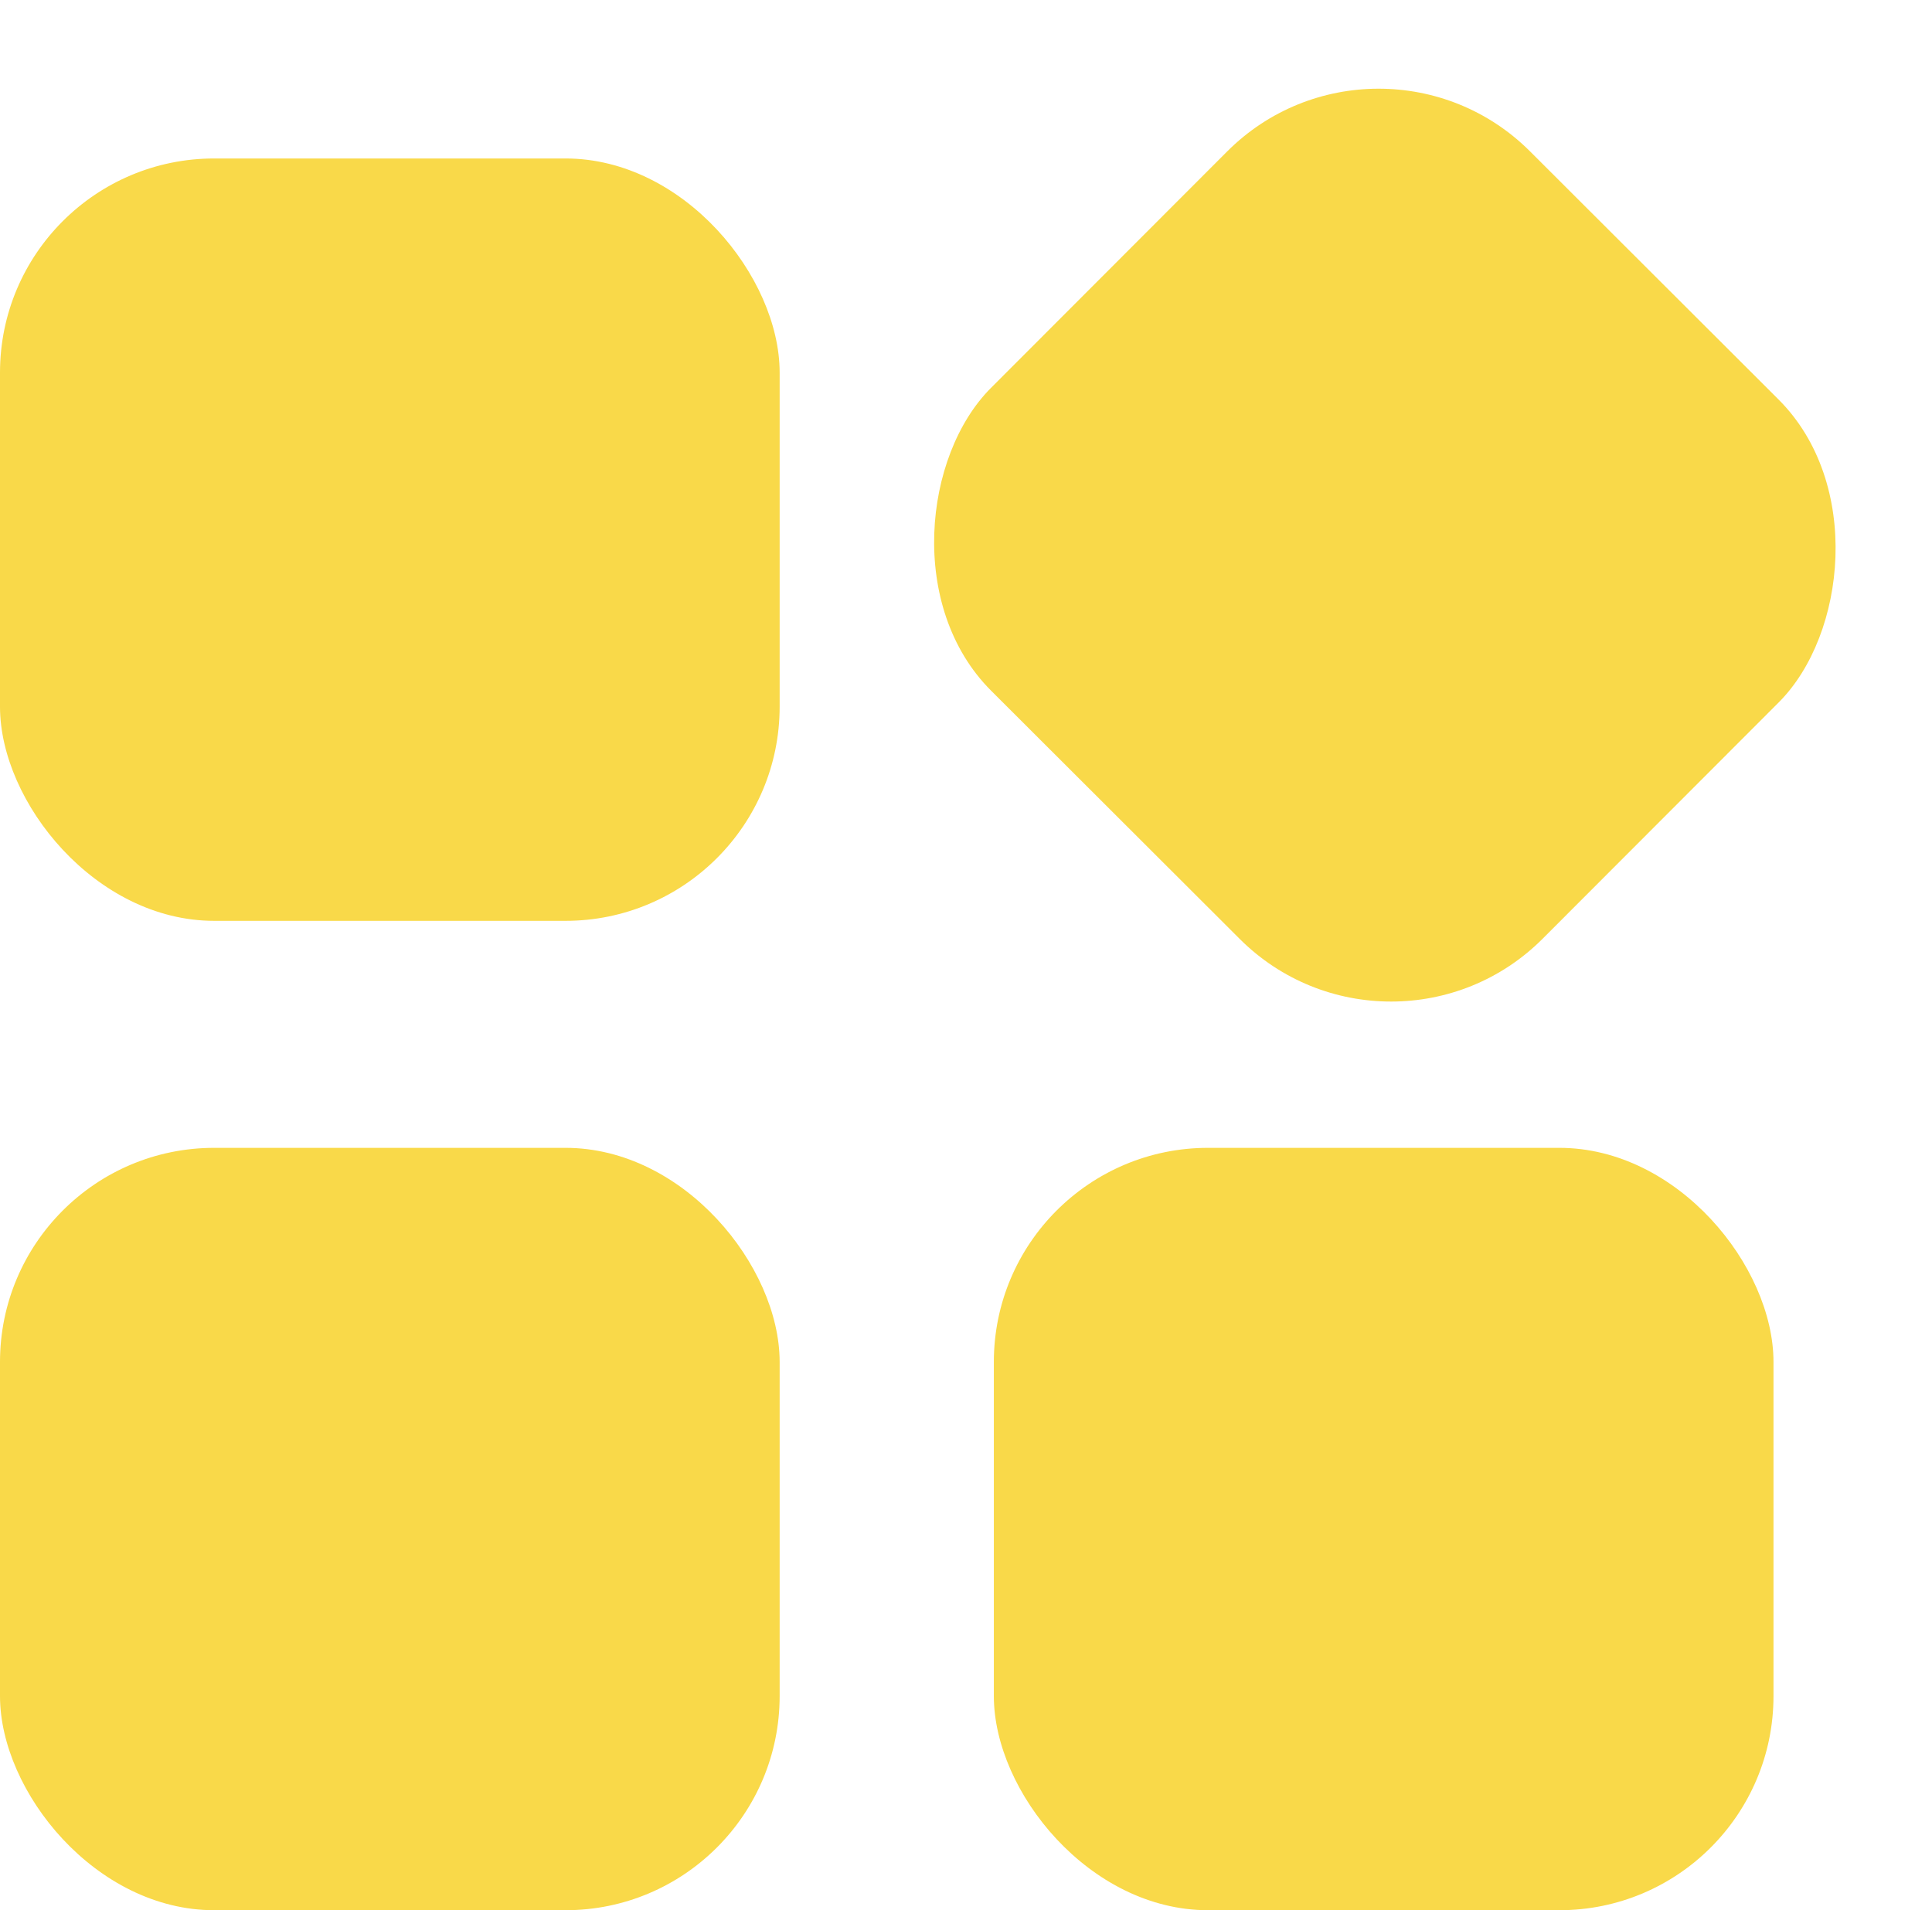 <svg width="451" height="446" viewBox="0 0 451 446" fill="none" xmlns="http://www.w3.org/2000/svg">
<rect y="37" width="182" height="178" rx="50" fill="#F9D949"/>
<rect y="268" width="182" height="178" rx="50" fill="#F9D949"/>
<rect x="232" y="268" width="182" height="178" rx="50" fill="#F9D949"/>
<rect x="321.781" width="182" height="178" rx="50" transform="rotate(44.963 321.781 0)" fill="#F9D949"/>
</svg>
